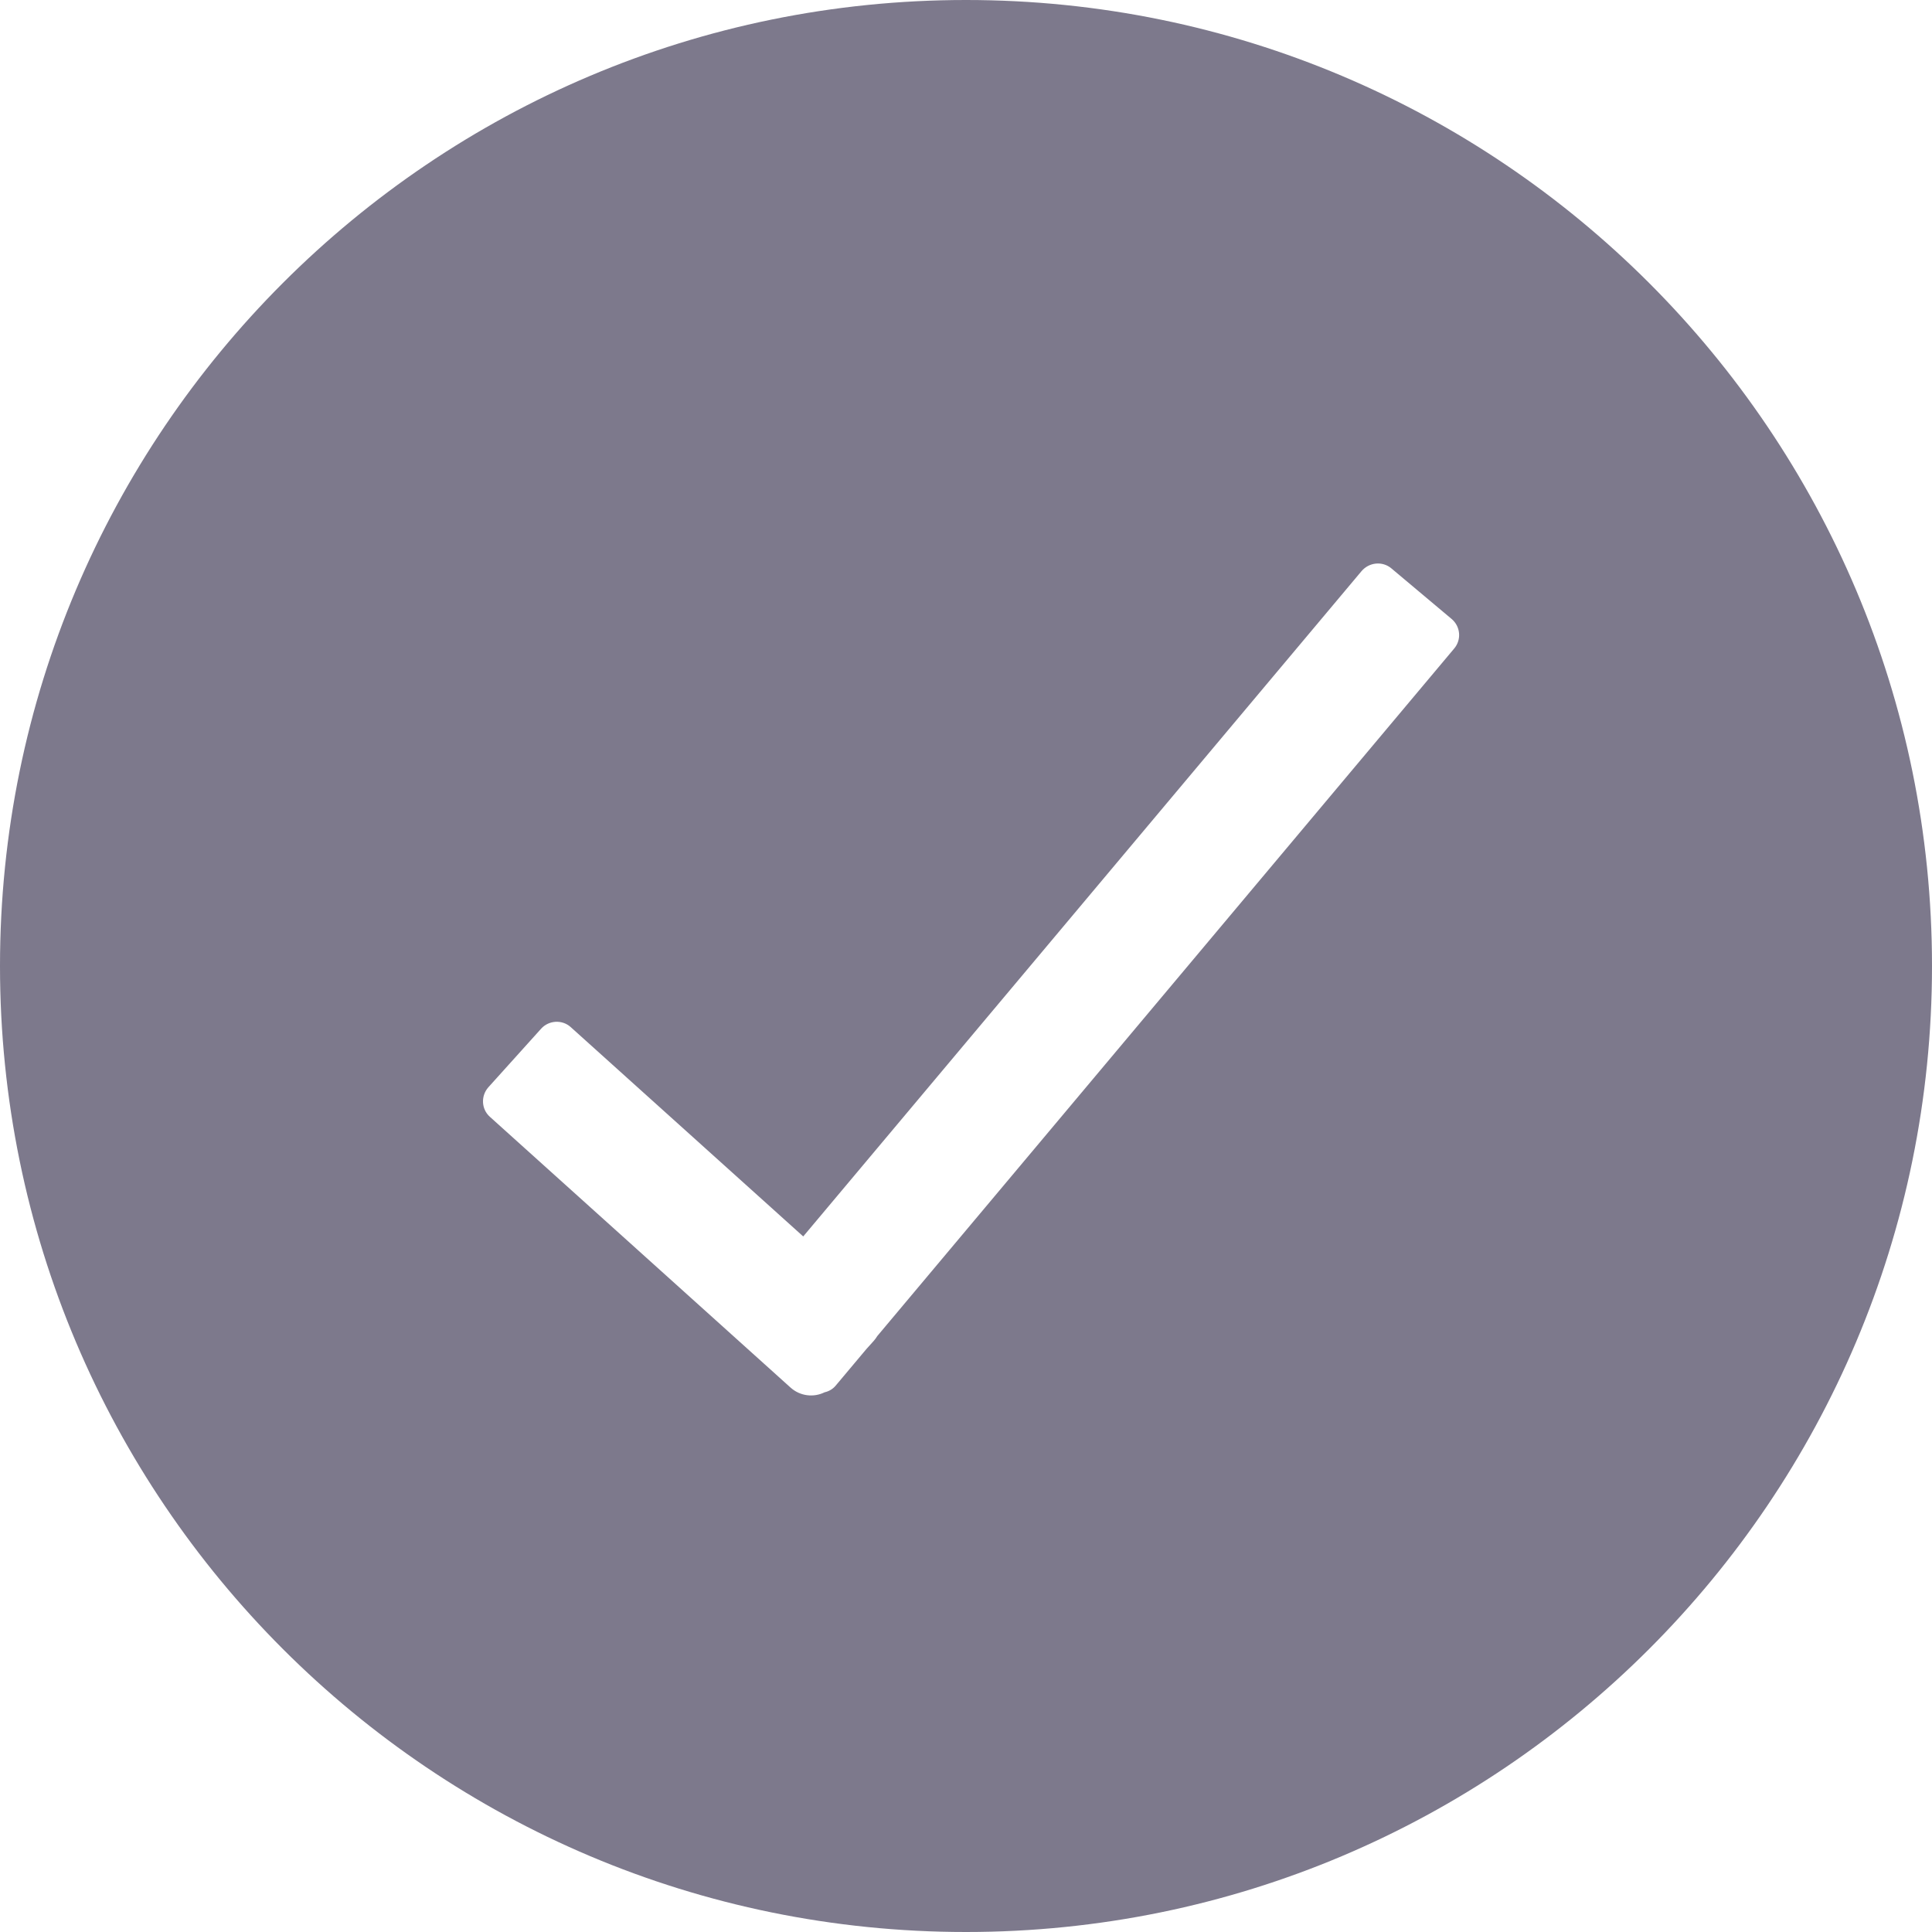 <?xml version="1.0" encoding="UTF-8" standalone="no"?>
<svg width="48px" height="48px" viewBox="0 0 48 48" version="1.1" xmlns="http://www.w3.org/2000/svg" xmlns:xlink="http://www.w3.org/1999/xlink">
    <!-- Generator: Sketch 41.1 (35376) - http://www.bohemiancoding.com/sketch -->
    <title>icon-checkmark-inactive</title>
    <desc>Created with Sketch.</desc>
    <defs></defs>
    <g id="Icons" stroke="none" stroke-width="1" fill="none" fill-rule="evenodd">
        <g id="icon-checkmark-inactive" fill="#7D798C">
            <path d="M19.956,30.719 L14.177,25.516 C13.969,25.329 13.636,25.344 13.443,25.559 L12.135,27.011 C11.943,27.225 11.957,27.554 12.169,27.745 L19.64,34.473 C19.88,34.689 20.217,34.725 20.487,34.591 C20.591,34.568 20.688,34.514 20.761,34.427 L21.524,33.518 L21.707,33.315 C21.741,33.277 21.77,33.237 21.795,33.195 L36.13,16.111 C36.316,15.889 36.285,15.562 36.064,15.377 L34.567,14.12 C34.347,13.935 34.013,13.967 33.824,14.193 L20.302,30.307 L19.956,30.719 Z M24,48 C37.255,48 48,37.255 48,24 C48,10.745 37.255,0 24,0 C10.745,0 0,10.745 0,24 C0,37.255 10.745,48 24,48 Z" id="Combined-Shape"></path>
        </g>
    </g>
</svg>